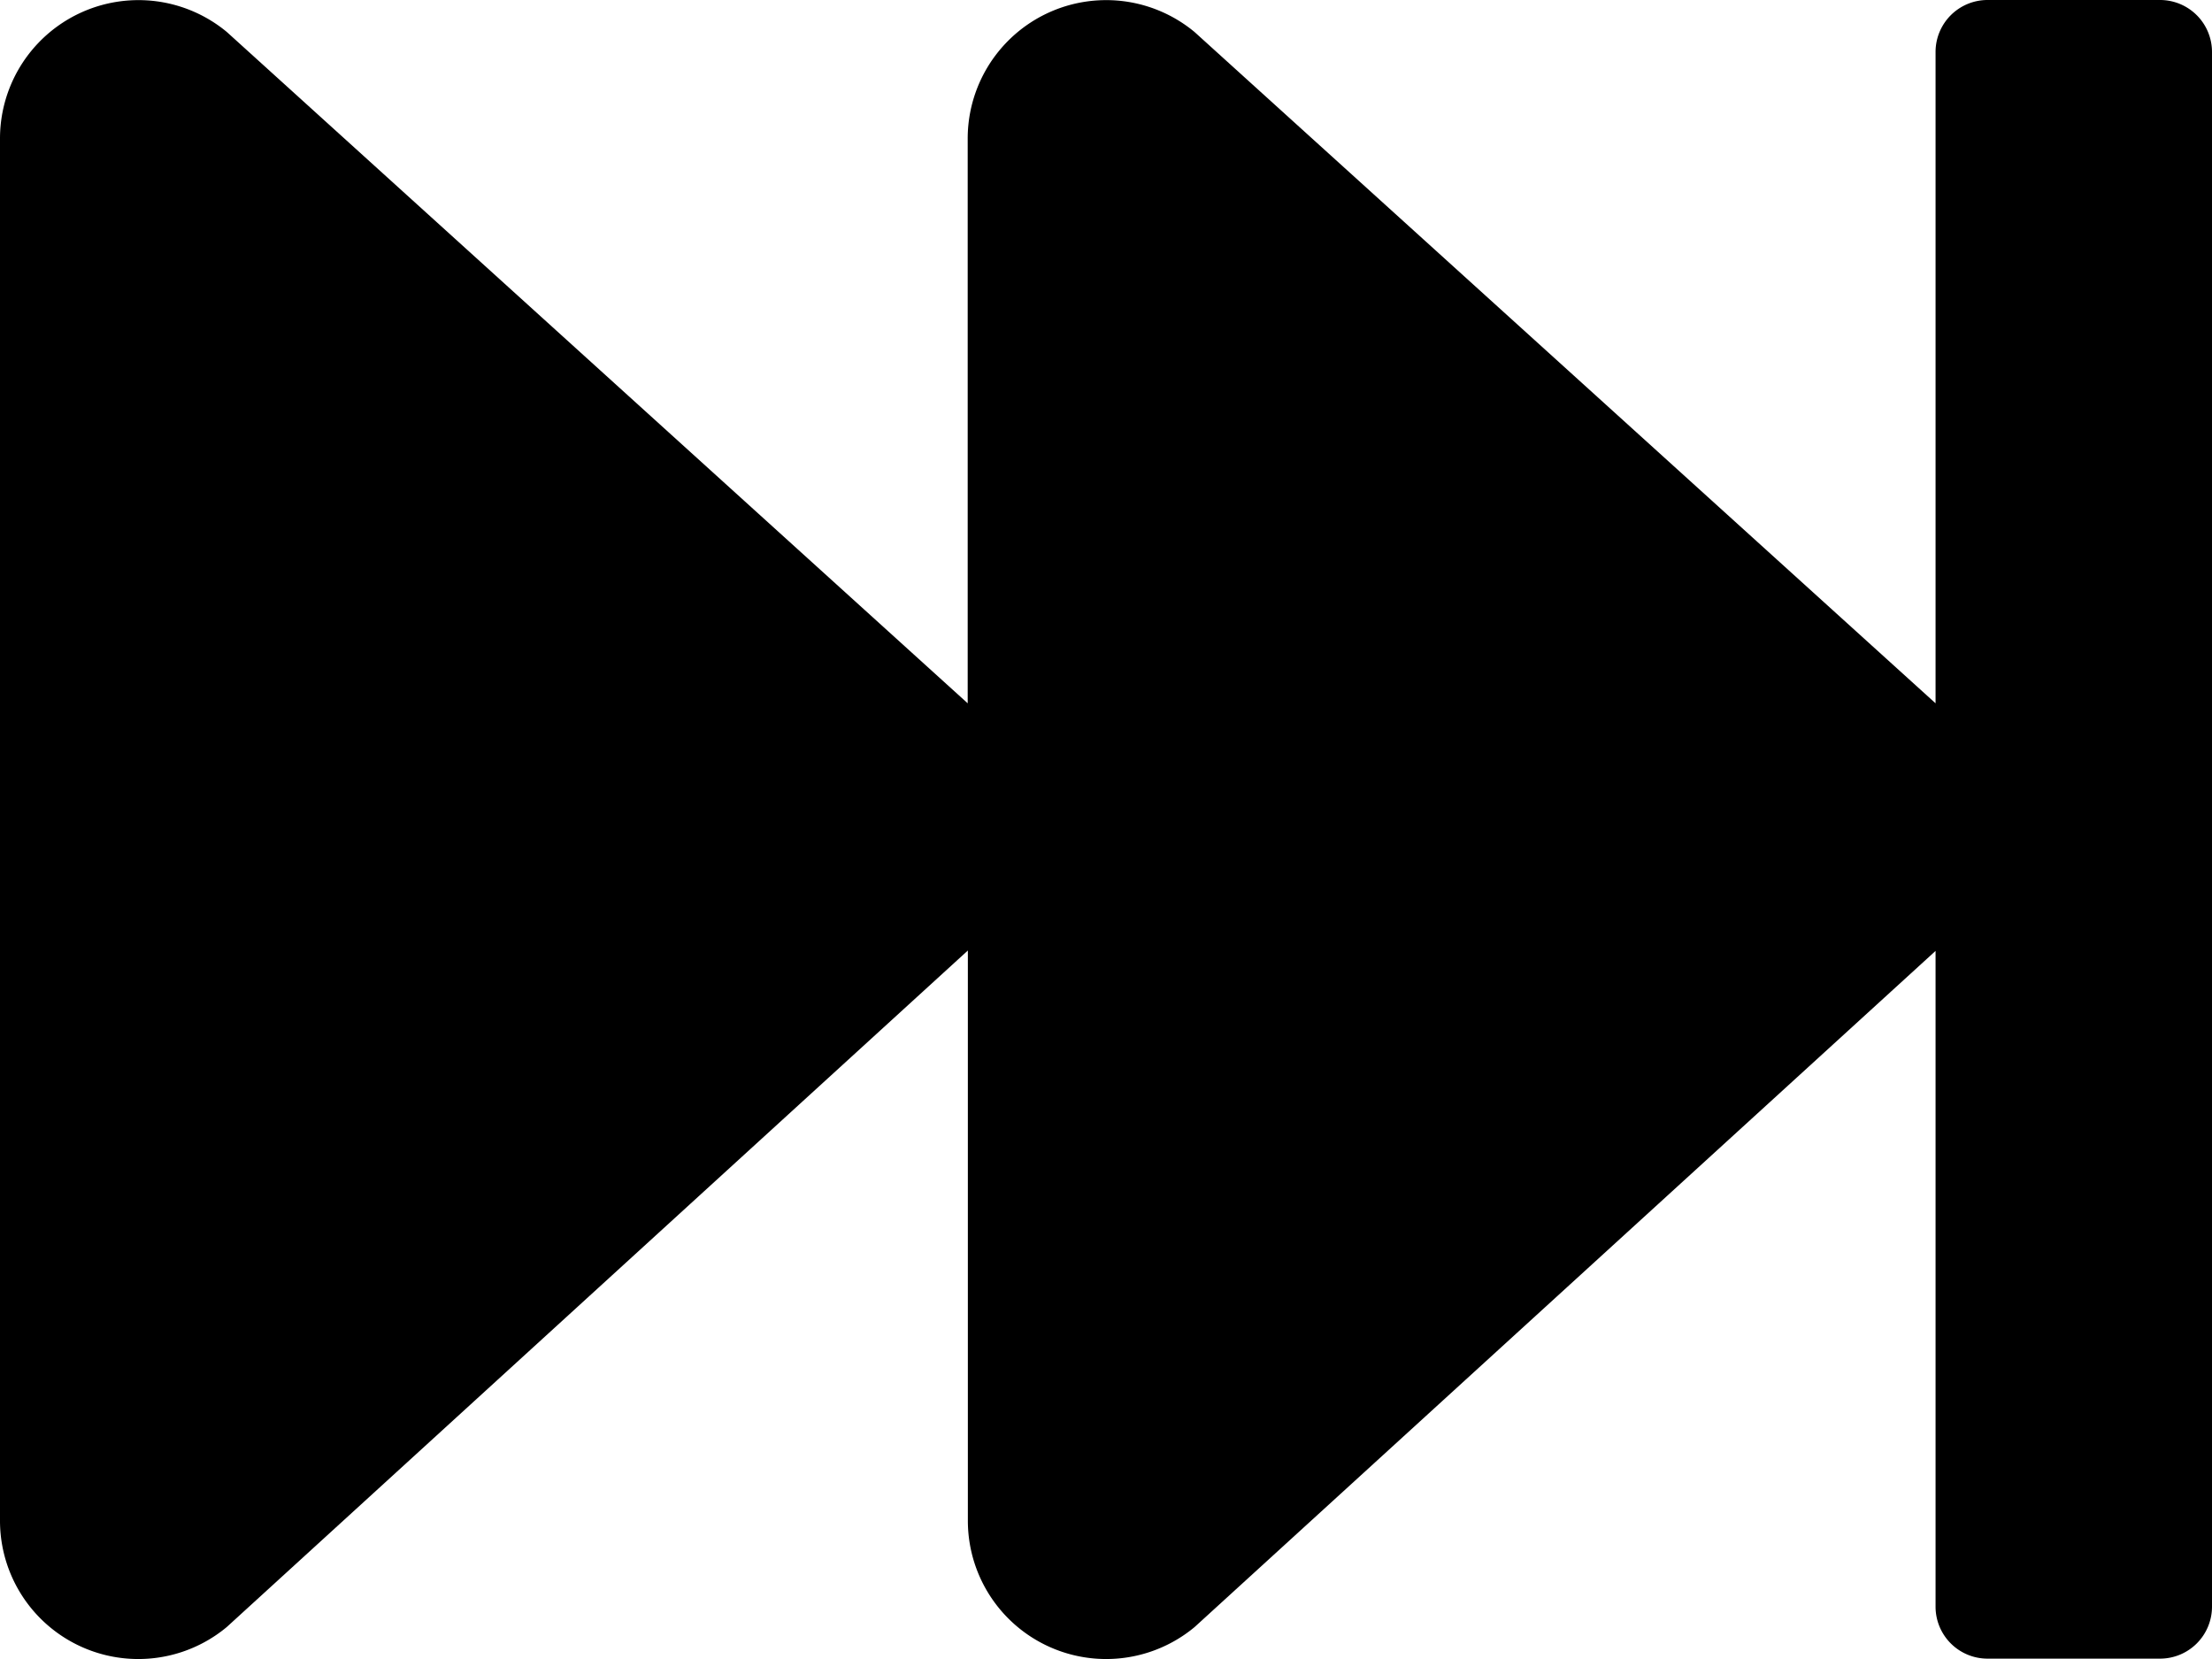 <svg xmlns="http://www.w3.org/2000/svg" width="27.542" height="20.659" viewBox="0 0 27.542 20.659">
  <g id="fast-forward" style="isolation: isolate">
    <path id="fast-forward-2" data-name="fast-forward" d="M27.542,64.64V84a.647.647,0,0,1-.646.646H24.744A.647.647,0,0,1,24.1,84V75.834l-9.225,8.418a1.722,1.722,0,0,1-2.824-1.323v-7.1L2.824,84.252A1.722,1.722,0,0,1,0,82.929V65.715a1.724,1.724,0,0,1,2.824-1.323l9.225,8.359V65.715a1.724,1.724,0,0,1,2.824-1.323L24.1,72.751V64.64a.647.647,0,0,1,.646-.646H26.9A.647.647,0,0,1,27.542,64.64Z" transform="translate(0 -63.994)"/>
  </g>
</svg>
